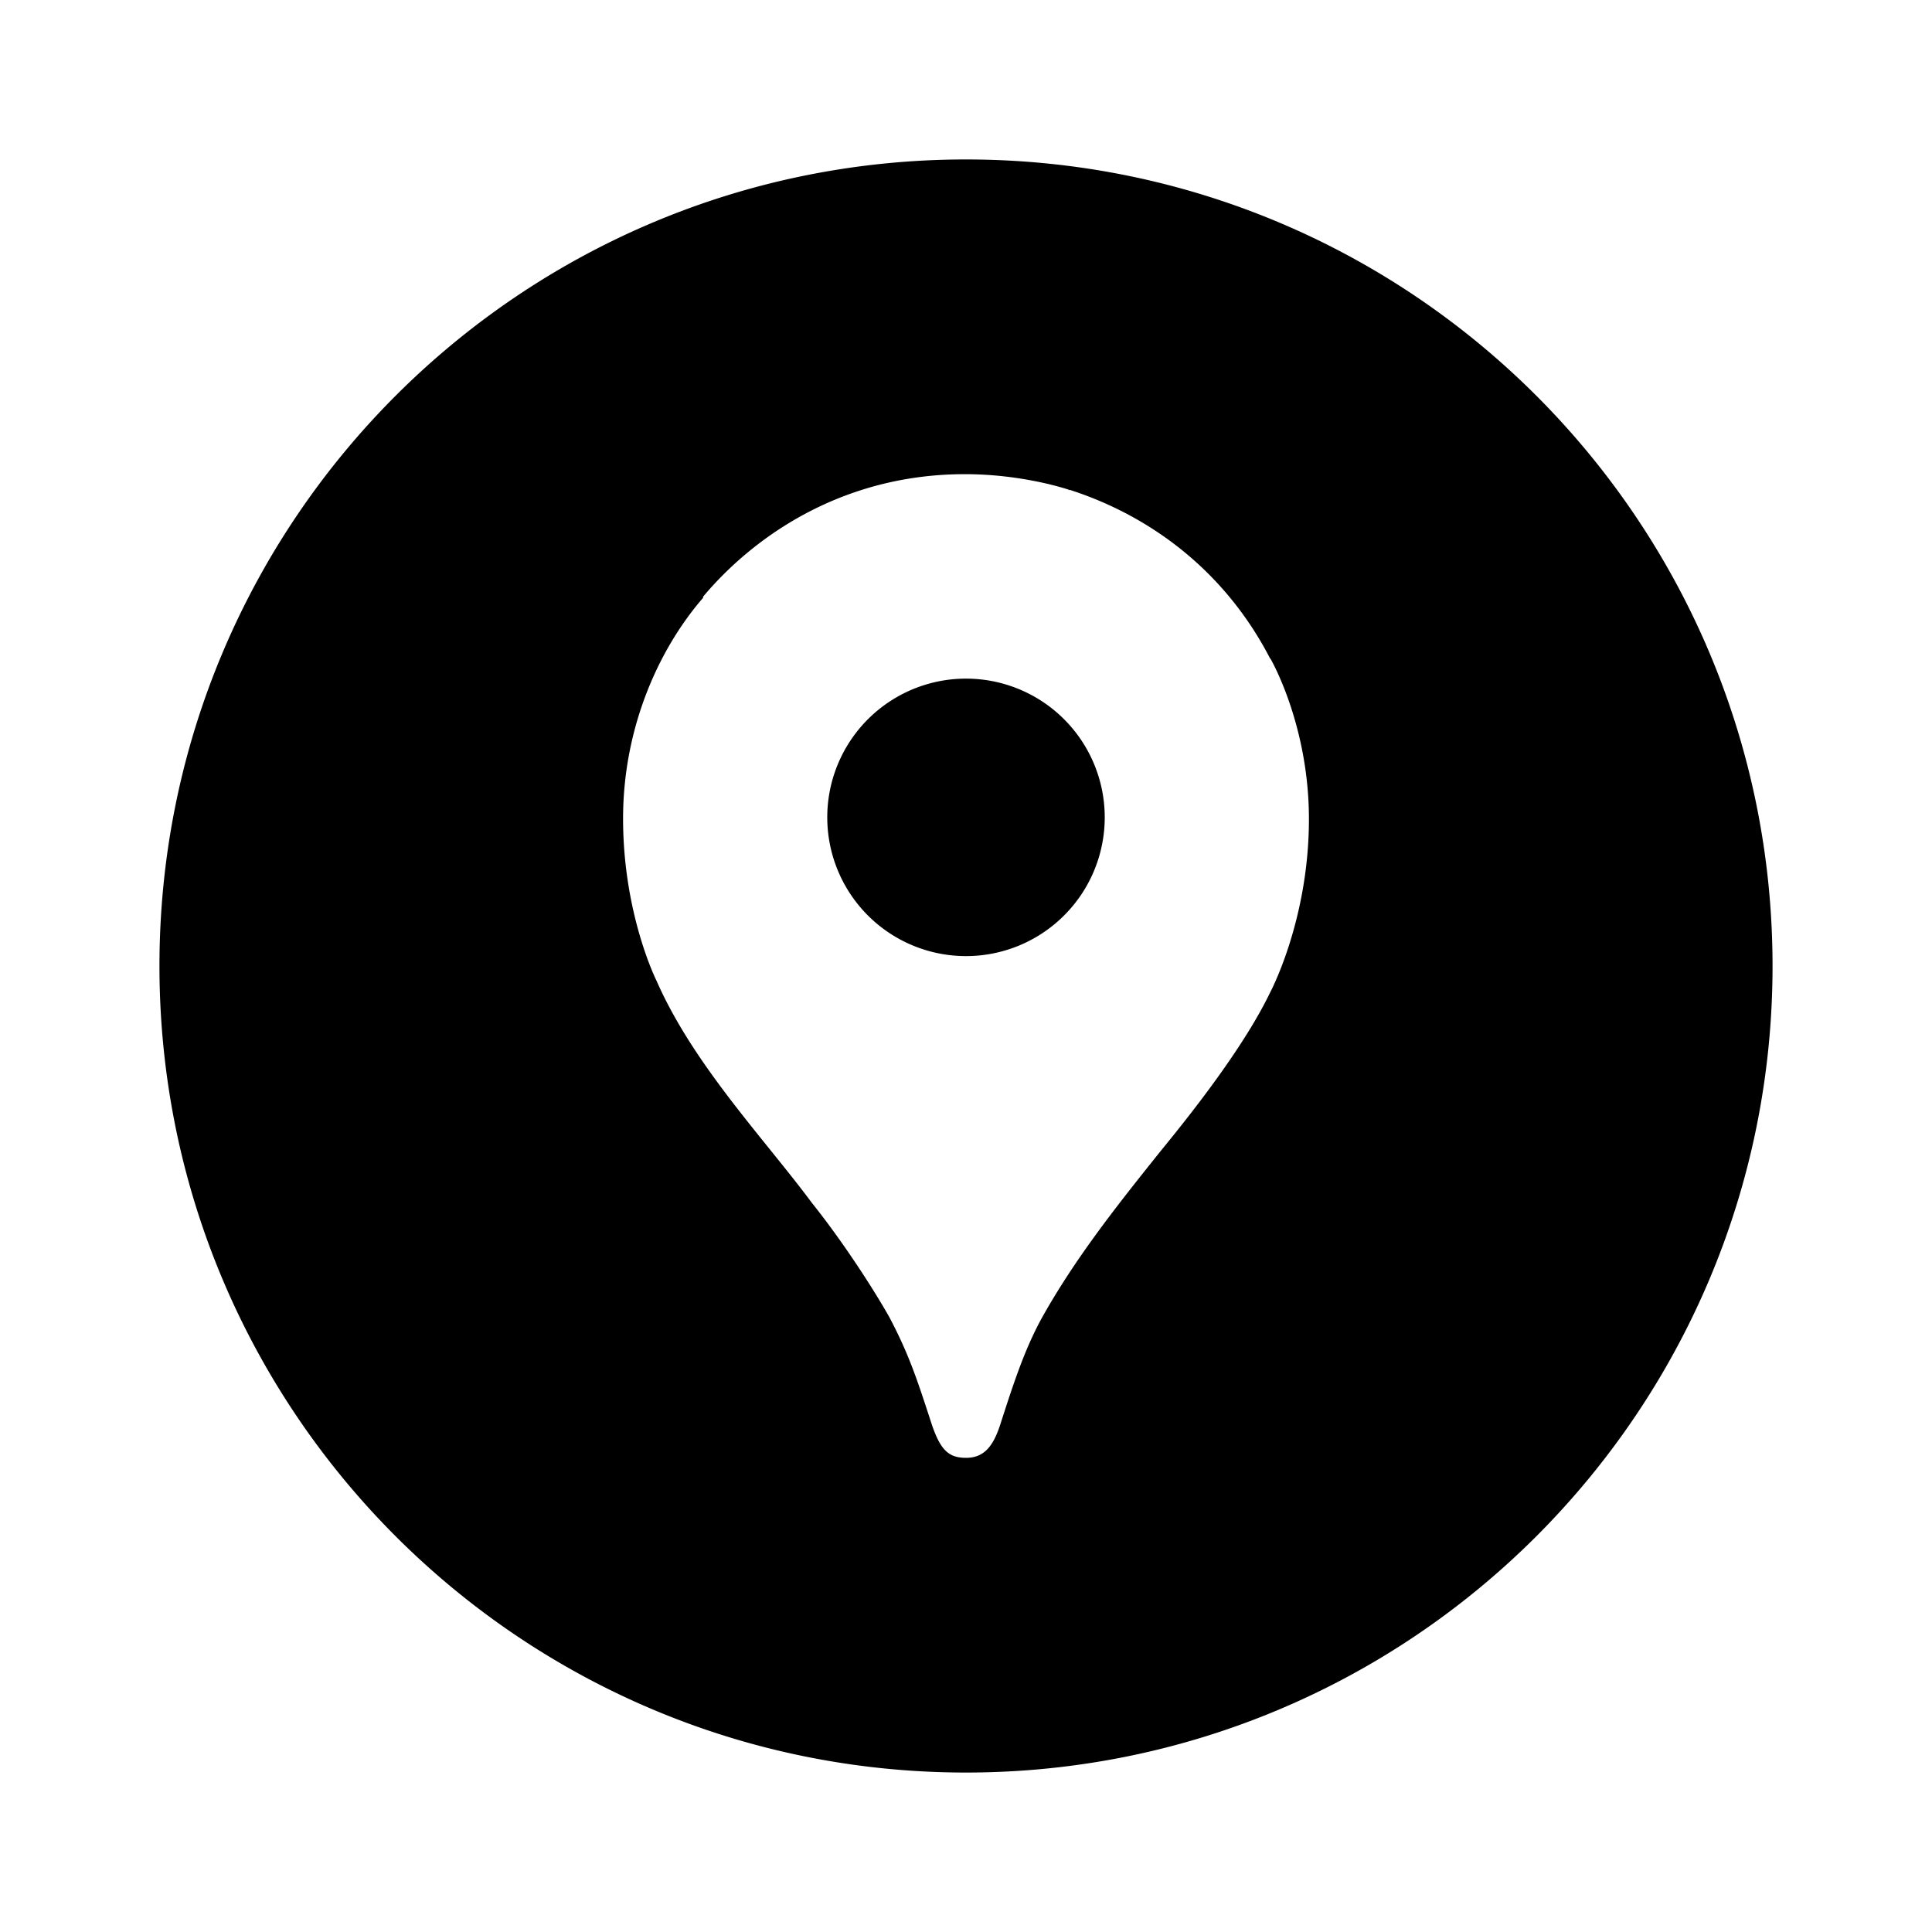 <svg id="Слой_1" data-name="Слой 1" xmlns="http://www.w3.org/2000/svg" viewBox="0 0 2000 2000"><path d="M1143.62,846.12A143.62,143.62,0,1,1,1000,702.51,143.62,143.62,0,0,1,1143.62,846.12ZM1834.93,1000c0,461.12-373.81,834.93-834.93,834.93S165.07,1461.12,165.07,1000,538.88,165.07,1000,165.07,1834.93,538.88,1834.93,1000ZM1355,847.91c0-98-39.89-166.2-39.89-166.2l-.24.07c-45.12-87.36-120-146.44-207.39-174.67l-1,.46.38-.46s-46.62-16.25-108-16.25c-126.85,0-218.66,64.43-271.05,126.87l.13,1C681.48,672.26,645,753.92,645,847.45c0,99,34.6,167.75,34.6,167.75,38.24,87.06,111.15,163.09,161,230.18,31.48,39.33,63.44,88.61,80.22,118.45,20.45,38.8,28.85,65,44.09,111.73,8.93,25.73,17.33,33.58,35.13,33.58,19.45,0,28.29-13.15,35.15-33.58,14.15-44.09,25.18-77.59,42.44-109.63,34-61.33,77.12-115.89,119-168.28,11.49-14.7,85-101.23,118-169.85C1314.65,1027.8,1355,952.77,1355,847.91Z"/></svg>